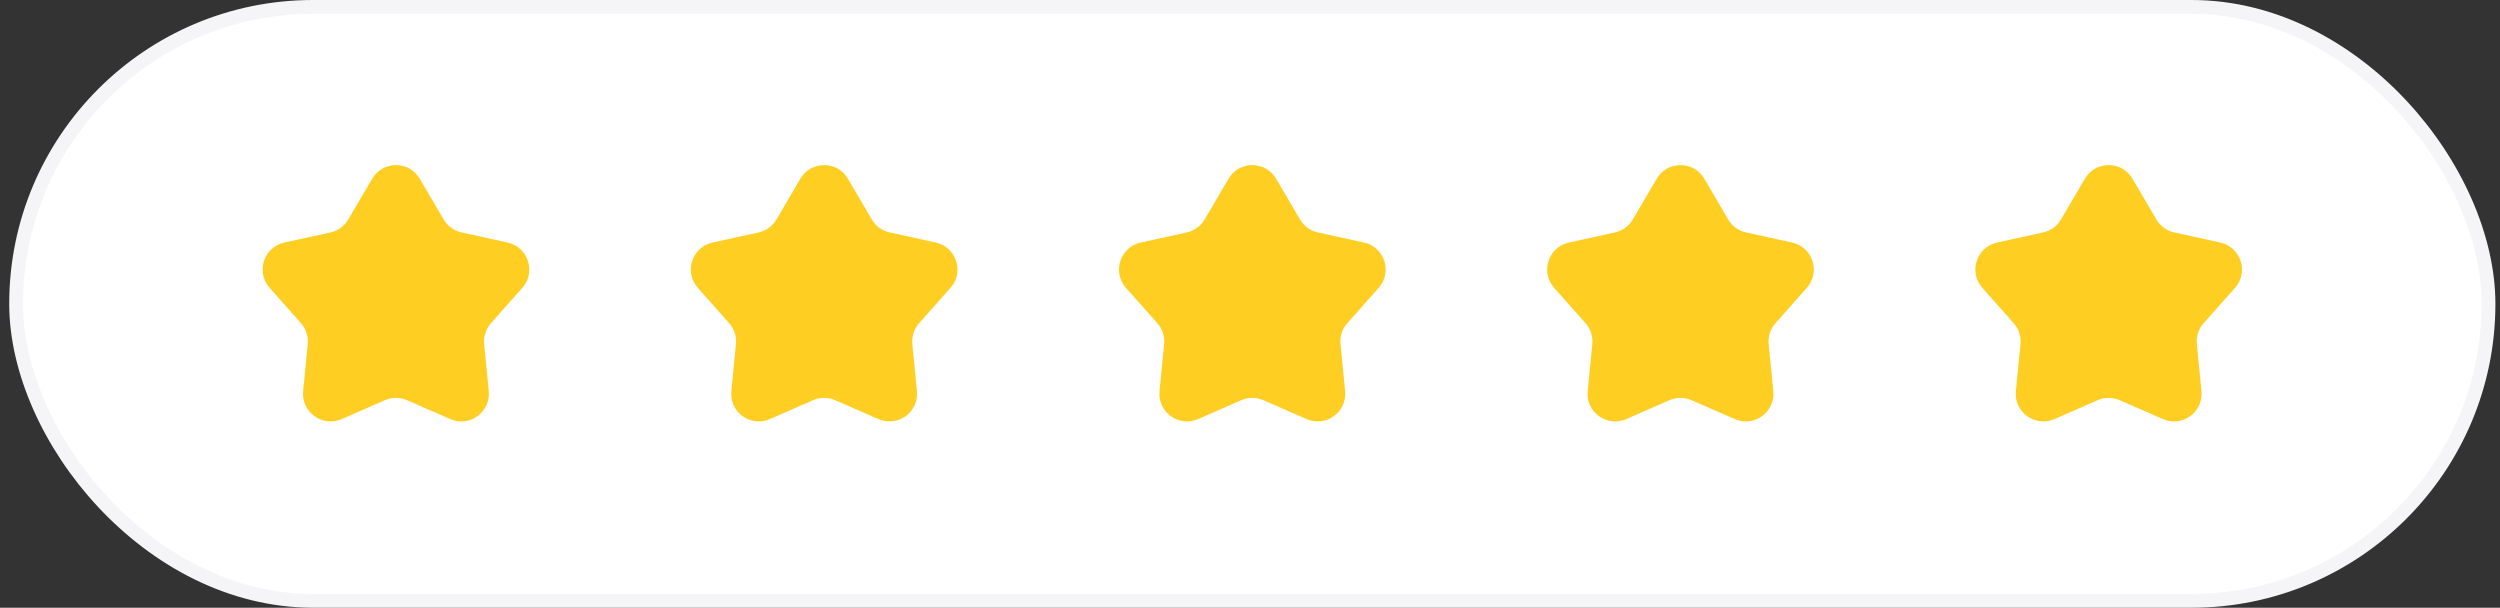<svg width="181" height="44" viewBox="0 0 181 44" fill="none" xmlns="http://www.w3.org/2000/svg">
<rect x="0" y="0" width="181" height="44" fill="#333333" stroke="none"/>
<rect x="1.167" y="0.5" width="179" height="43" rx="21.5" fill="white"/>
<rect x="1.167" y="0.5" width="179" height="43" rx="21.5" stroke="#F5F5F7"/>
<path d="M26.943 12.943C27.715 11.625 29.621 11.625 30.393 12.943L32.119 15.887C32.401 16.368 32.871 16.709 33.416 16.829L36.749 17.56C38.241 17.888 38.83 19.7 37.815 20.842L35.549 23.393C35.178 23.81 34.999 24.362 35.053 24.917L35.387 28.313C35.537 29.834 33.996 30.954 32.596 30.341L29.469 28.974C28.958 28.751 28.378 28.751 27.867 28.974L24.74 30.341C23.34 30.954 21.799 29.834 21.948 28.313L22.283 24.917C22.337 24.362 22.158 23.81 21.787 23.393L19.521 20.842C18.506 19.7 19.095 17.888 20.587 17.56L23.92 16.829C24.465 16.709 24.935 16.368 25.217 15.887L26.943 12.943Z" fill="#FFCE22"/>
<path d="M57.943 12.943C58.715 11.625 60.621 11.625 61.393 12.943L63.119 15.887C63.401 16.368 63.871 16.709 64.416 16.829L67.749 17.56C69.241 17.888 69.83 19.7 68.815 20.842L66.549 23.393C66.178 23.81 65.999 24.362 66.053 24.917L66.387 28.313C66.537 29.834 64.996 30.954 63.596 30.341L60.469 28.974C59.958 28.751 59.377 28.751 58.867 28.974L55.74 30.341C54.34 30.954 52.799 29.834 52.949 28.313L53.283 24.917C53.337 24.362 53.158 23.81 52.787 23.393L50.521 20.842C49.506 19.7 50.095 17.888 51.587 17.56L54.92 16.829C55.465 16.709 55.935 16.368 56.217 15.887L57.943 12.943Z" fill="#FFCE22"/>
<path d="M88.943 12.943C89.715 11.625 91.621 11.625 92.393 12.943L94.119 15.887C94.401 16.368 94.871 16.709 95.416 16.829L98.749 17.56C100.241 17.888 100.83 19.7 99.815 20.842L97.549 23.393C97.178 23.81 96.999 24.362 97.053 24.917L97.387 28.313C97.537 29.834 95.996 30.954 94.596 30.341L91.469 28.974C90.958 28.751 90.377 28.751 89.867 28.974L86.74 30.341C85.34 30.954 83.799 29.834 83.948 28.313L84.283 24.917C84.337 24.362 84.158 23.81 83.787 23.393L81.521 20.842C80.506 19.7 81.095 17.888 82.587 17.56L85.92 16.829C86.465 16.709 86.935 16.368 87.217 15.887L88.943 12.943Z" fill="#FFCE22"/>
<path d="M119.943 12.943C120.715 11.625 122.621 11.625 123.393 12.943L125.119 15.887C125.401 16.368 125.871 16.709 126.416 16.829L129.749 17.56C131.241 17.888 131.83 19.7 130.815 20.842L128.549 23.393C128.178 23.81 127.999 24.362 128.053 24.917L128.387 28.313C128.537 29.834 126.996 30.954 125.596 30.341L122.469 28.974C121.958 28.751 121.378 28.751 120.867 28.974L117.74 30.341C116.34 30.954 114.799 29.834 114.949 28.313L115.283 24.917C115.337 24.362 115.158 23.81 114.787 23.393L112.521 20.842C111.506 19.7 112.095 17.888 113.587 17.56L116.92 16.829C117.465 16.709 117.935 16.368 118.217 15.887L119.943 12.943Z" fill="#FFCE22"/>
<path d="M150.943 12.943C151.715 11.625 153.621 11.625 154.393 12.943L156.119 15.887C156.401 16.368 156.871 16.709 157.416 16.829L160.749 17.56C162.241 17.888 162.83 19.7 161.815 20.842L159.549 23.393C159.178 23.81 158.999 24.362 159.053 24.917L159.387 28.313C159.537 29.834 157.996 30.954 156.596 30.341L153.469 28.974C152.958 28.751 152.378 28.751 151.867 28.974L148.74 30.341C147.34 30.954 145.799 29.834 145.949 28.313L146.283 24.917C146.337 24.362 146.158 23.81 145.787 23.393L143.521 20.842C142.506 19.7 143.095 17.888 144.587 17.56L147.92 16.829C148.465 16.709 148.935 16.368 149.217 15.887L150.943 12.943Z" fill="#FFCE22"/>
</svg>

